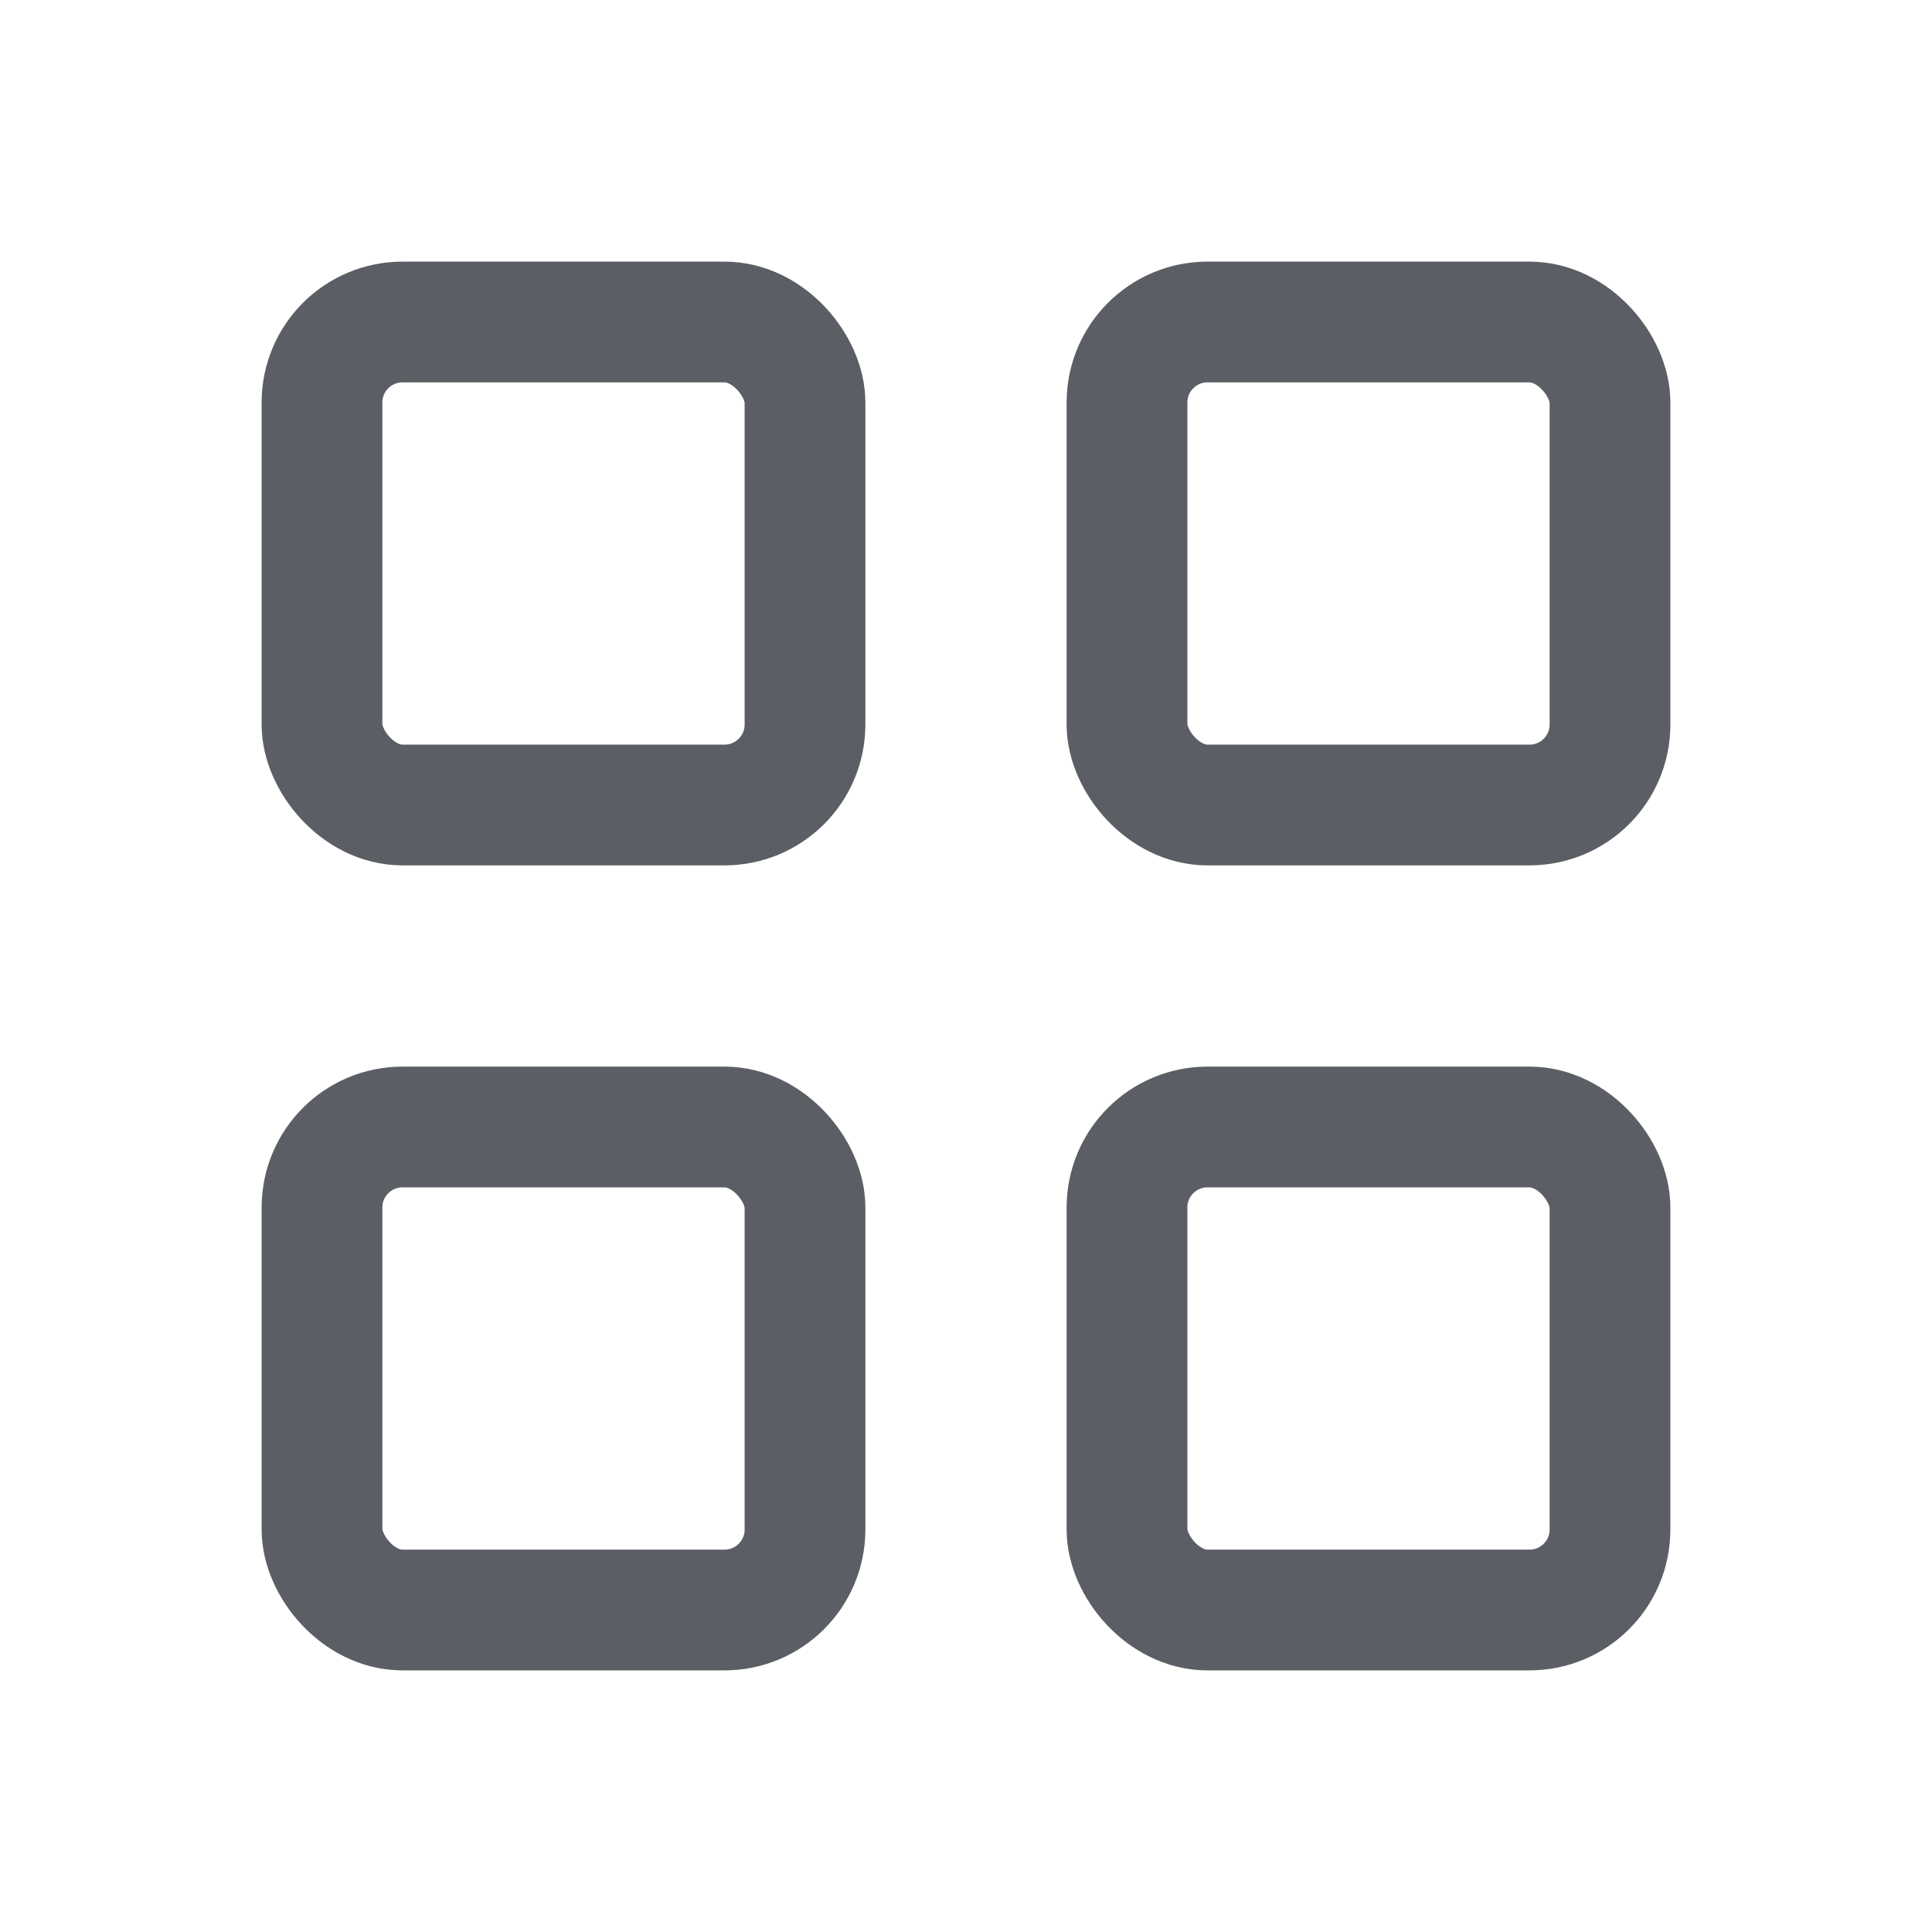 <svg xmlns="http://www.w3.org/2000/svg" class="icon icon-tabler icon-tabler-grid" width="18" height="18" viewBox="0 0 24 24" stroke-width="1.5" stroke="#5b5e64" fill="none" stroke-linecap="round" stroke-linejoin="round">
    <path stroke="none" d="M0 0h24v24H0z"></path>
    <rect x="4" y="4" width="6" height="6" rx="1"></rect>
    <rect x="14" y="4" width="6" height="6" rx="1"></rect>
    <rect x="4" y="14" width="6" height="6" rx="1"></rect>
    <rect x="14" y="14" width="6" height="6" rx="1"></rect>
</svg>